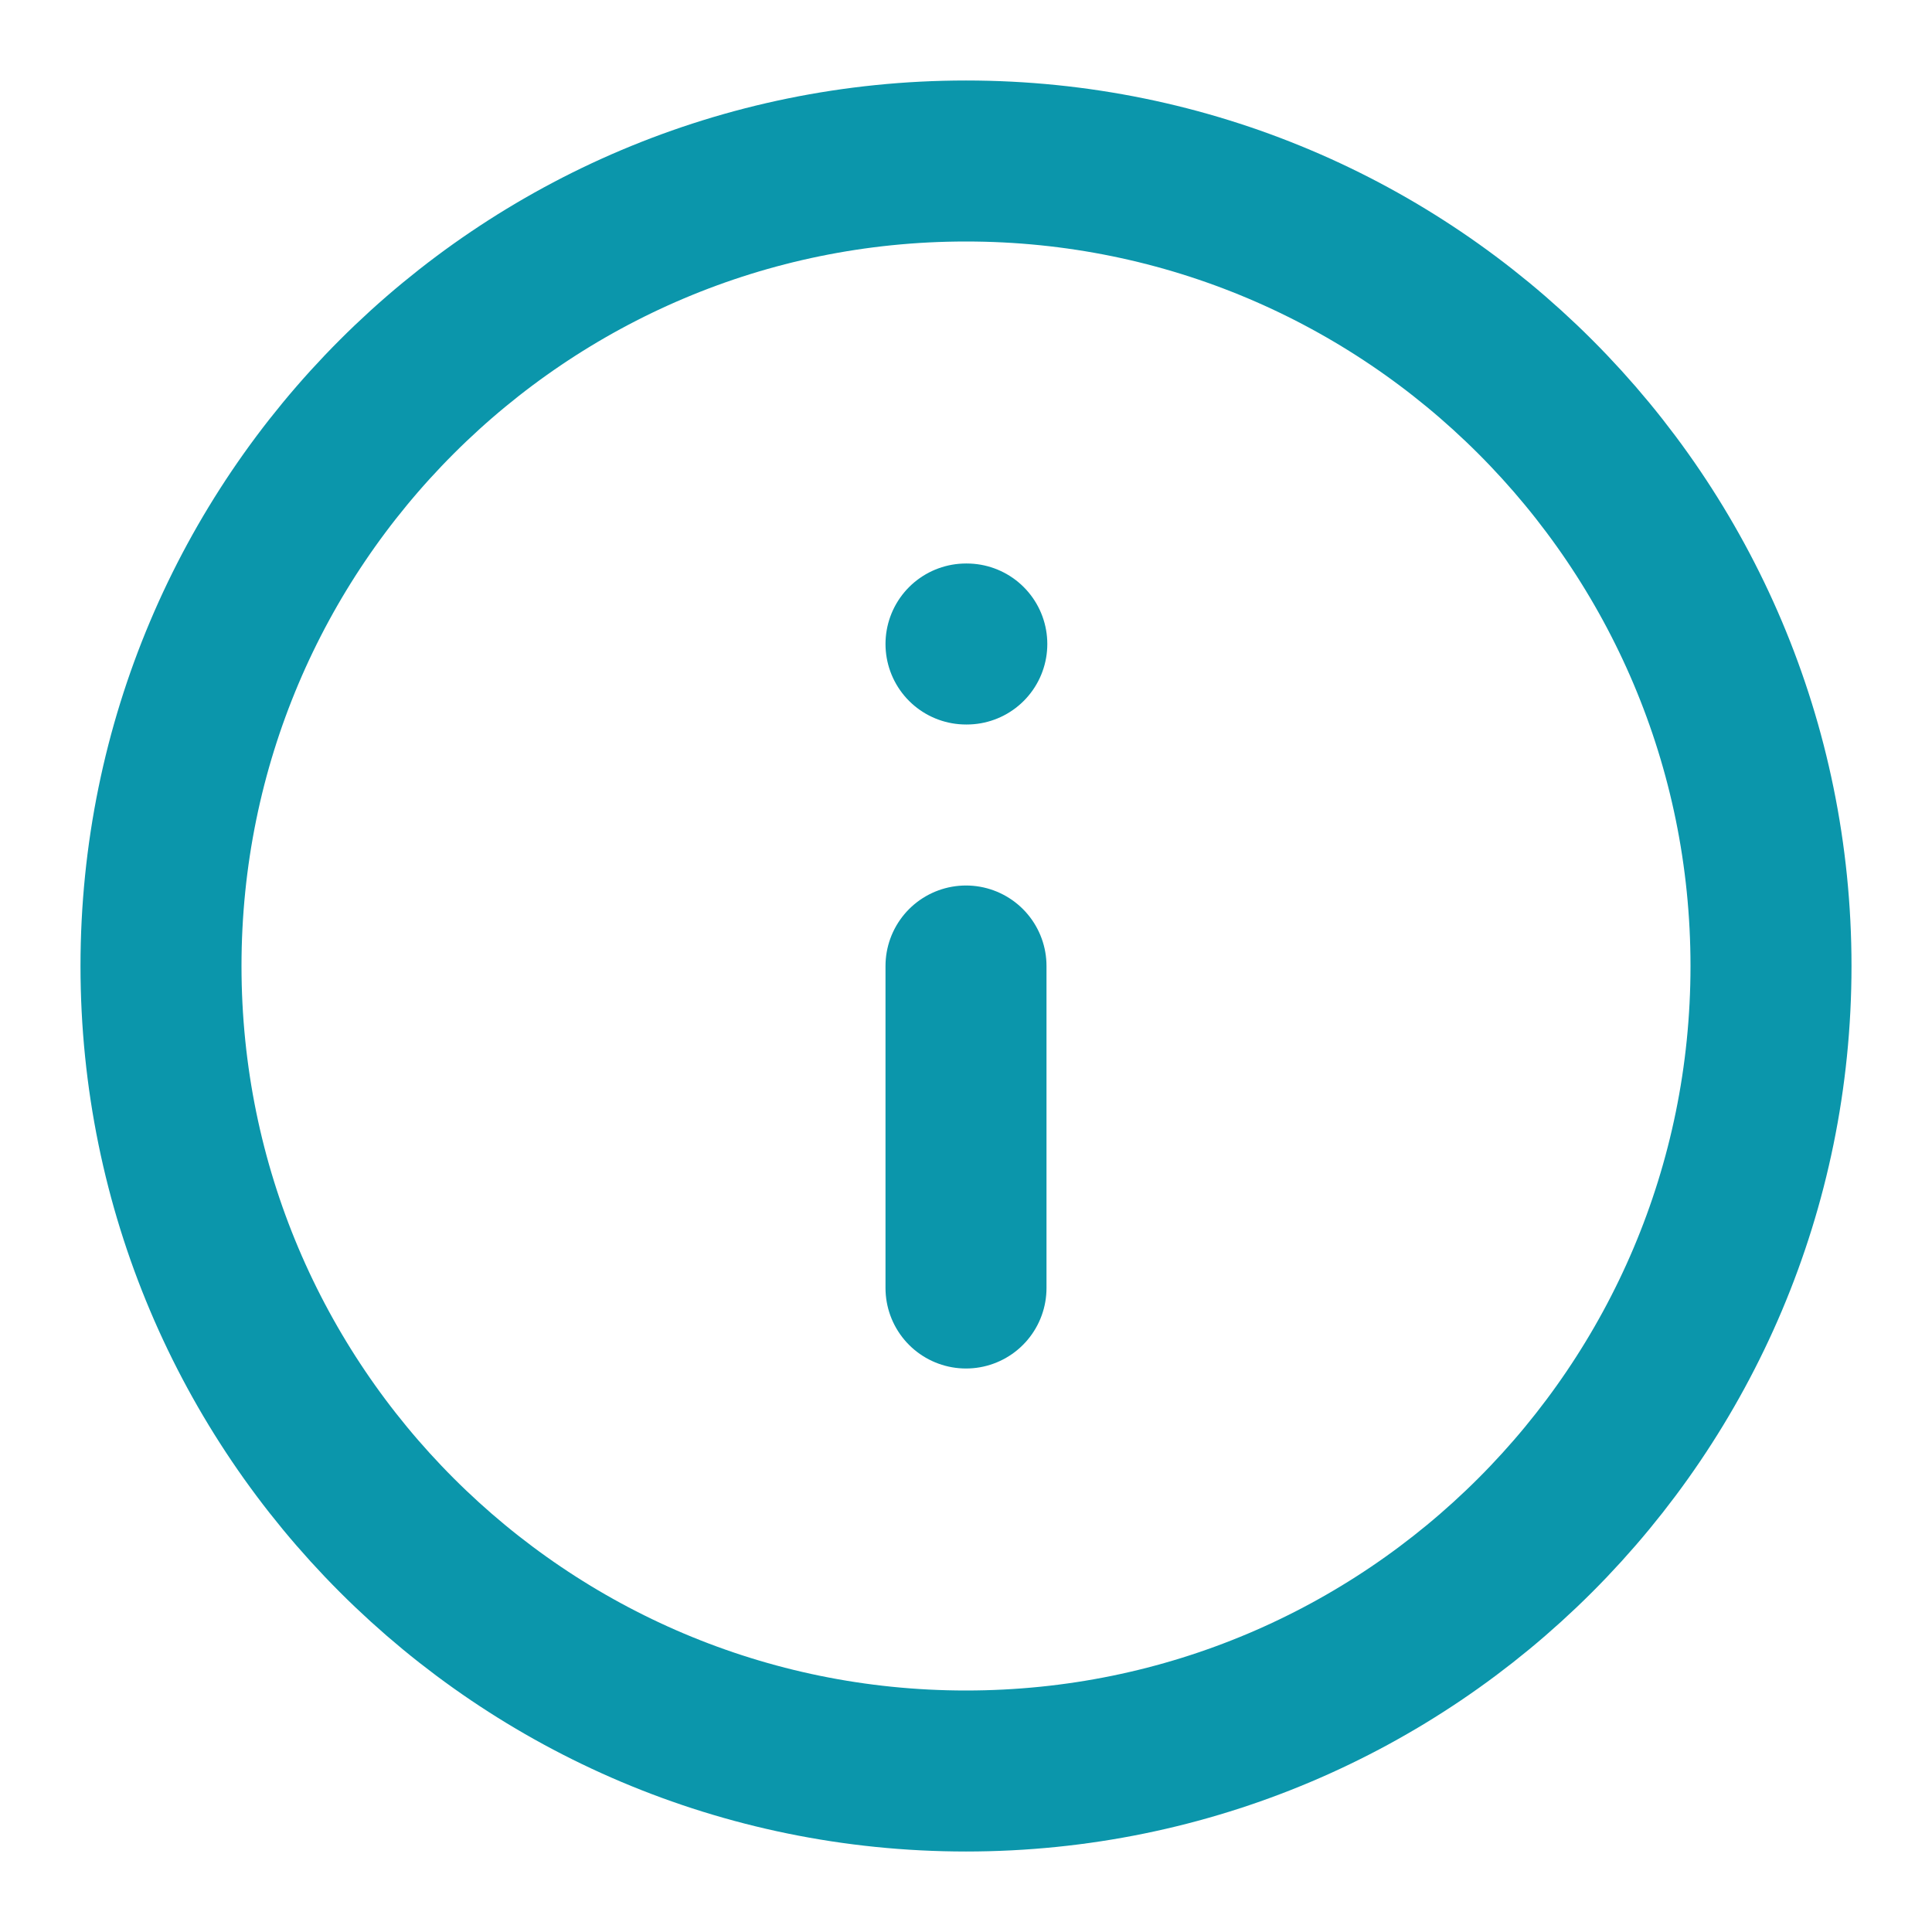 <svg width="24" height="24" viewBox="0 0 24 24" fill="none" xmlns="http://www.w3.org/2000/svg">
<path d="M12 22C17.523 22 22 17.523 22 12C22 6.477 17.523 2 12 2C6.477 2 2 6.477 2 12C2 17.523 6.477 22 12 22Z" stroke="#0B96AB" stroke-width="2" stroke-linecap="round" stroke-linejoin="round"/>
<path d="M12 16V12" stroke="#0B96AB" stroke-width="2" stroke-linecap="round" stroke-linejoin="round"/>
<path d="M12 8H12.01" stroke="#0B96AB" stroke-width="2" stroke-linecap="round" stroke-linejoin="round"/>
</svg>
